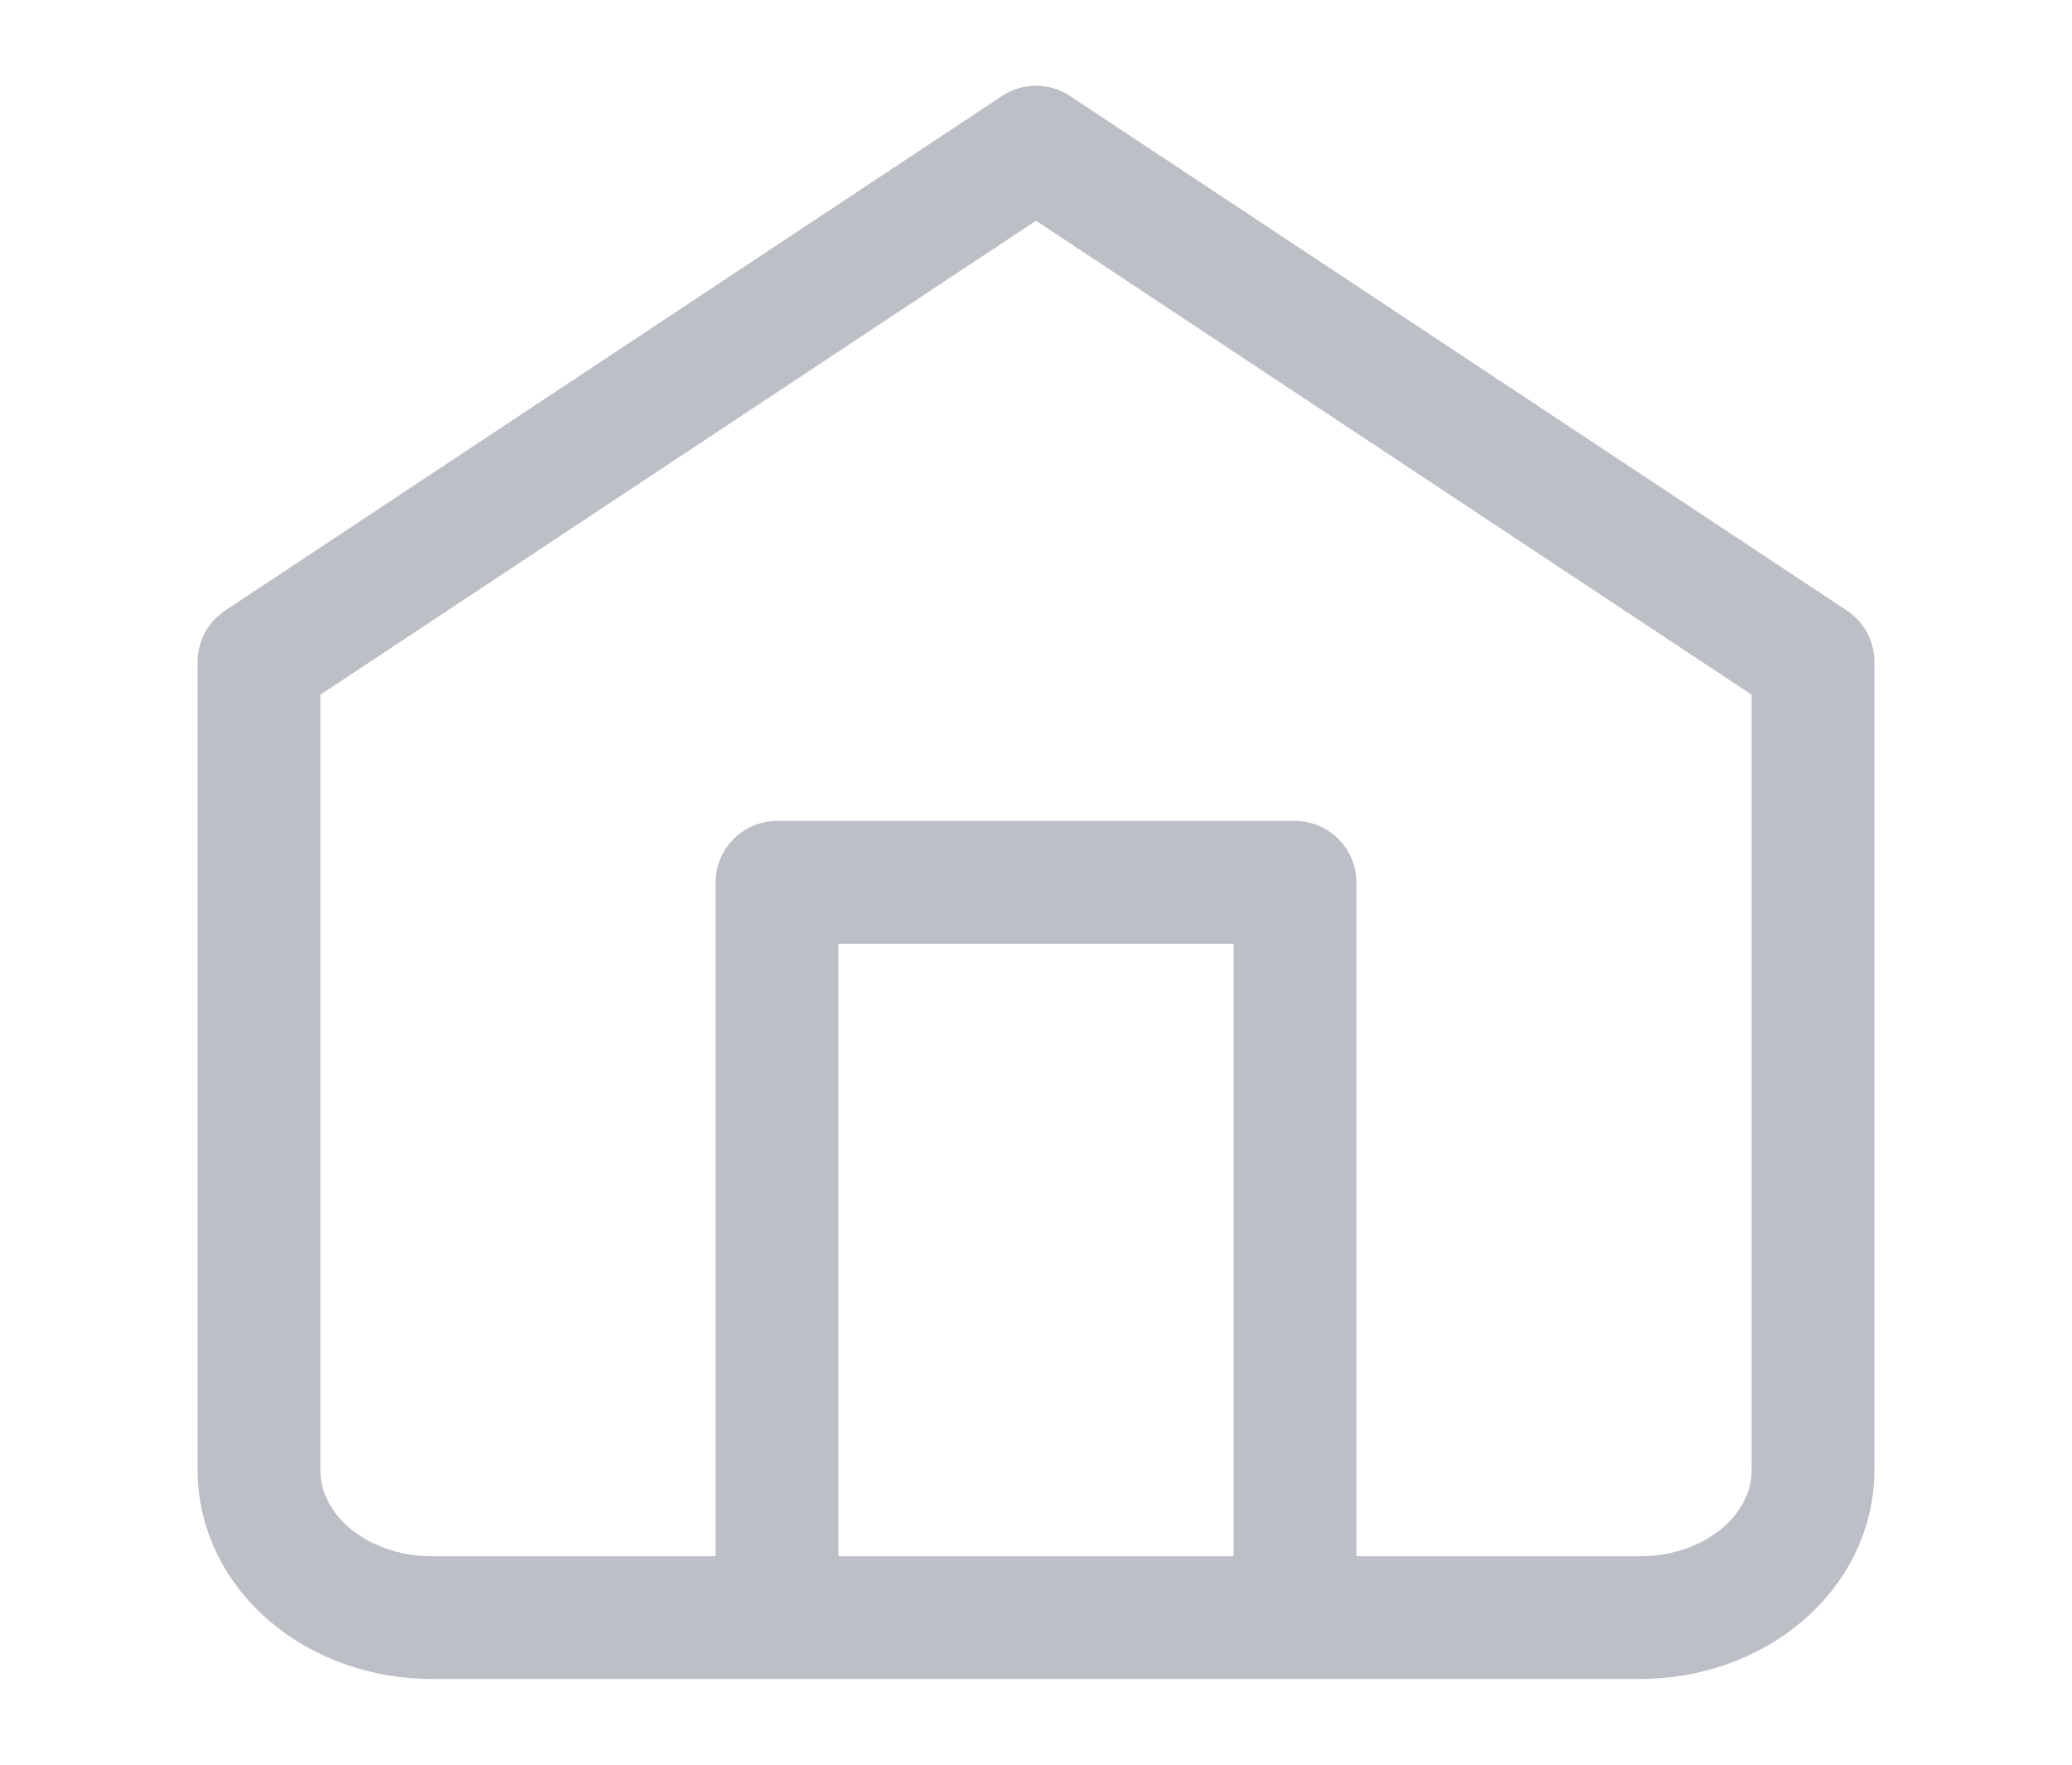 <svg width="27" height="23" viewBox="0 0 27 23" fill="none" xmlns="http://www.w3.org/2000/svg">
<path d="M10.125 21.083V11.5H16.875V21.083M3.375 8.625L13.5 1.917L23.625 8.625V19.167C23.625 19.675 23.388 20.163 22.966 20.522C22.544 20.881 21.972 21.083 21.375 21.083H5.625C5.028 21.083 4.456 20.881 4.034 20.522C3.612 20.163 3.375 19.675 3.375 19.167V8.625Z" stroke="#BCBFC6" stroke-width="1.6" stroke-linecap="round" stroke-linejoin="round"/>
</svg>
